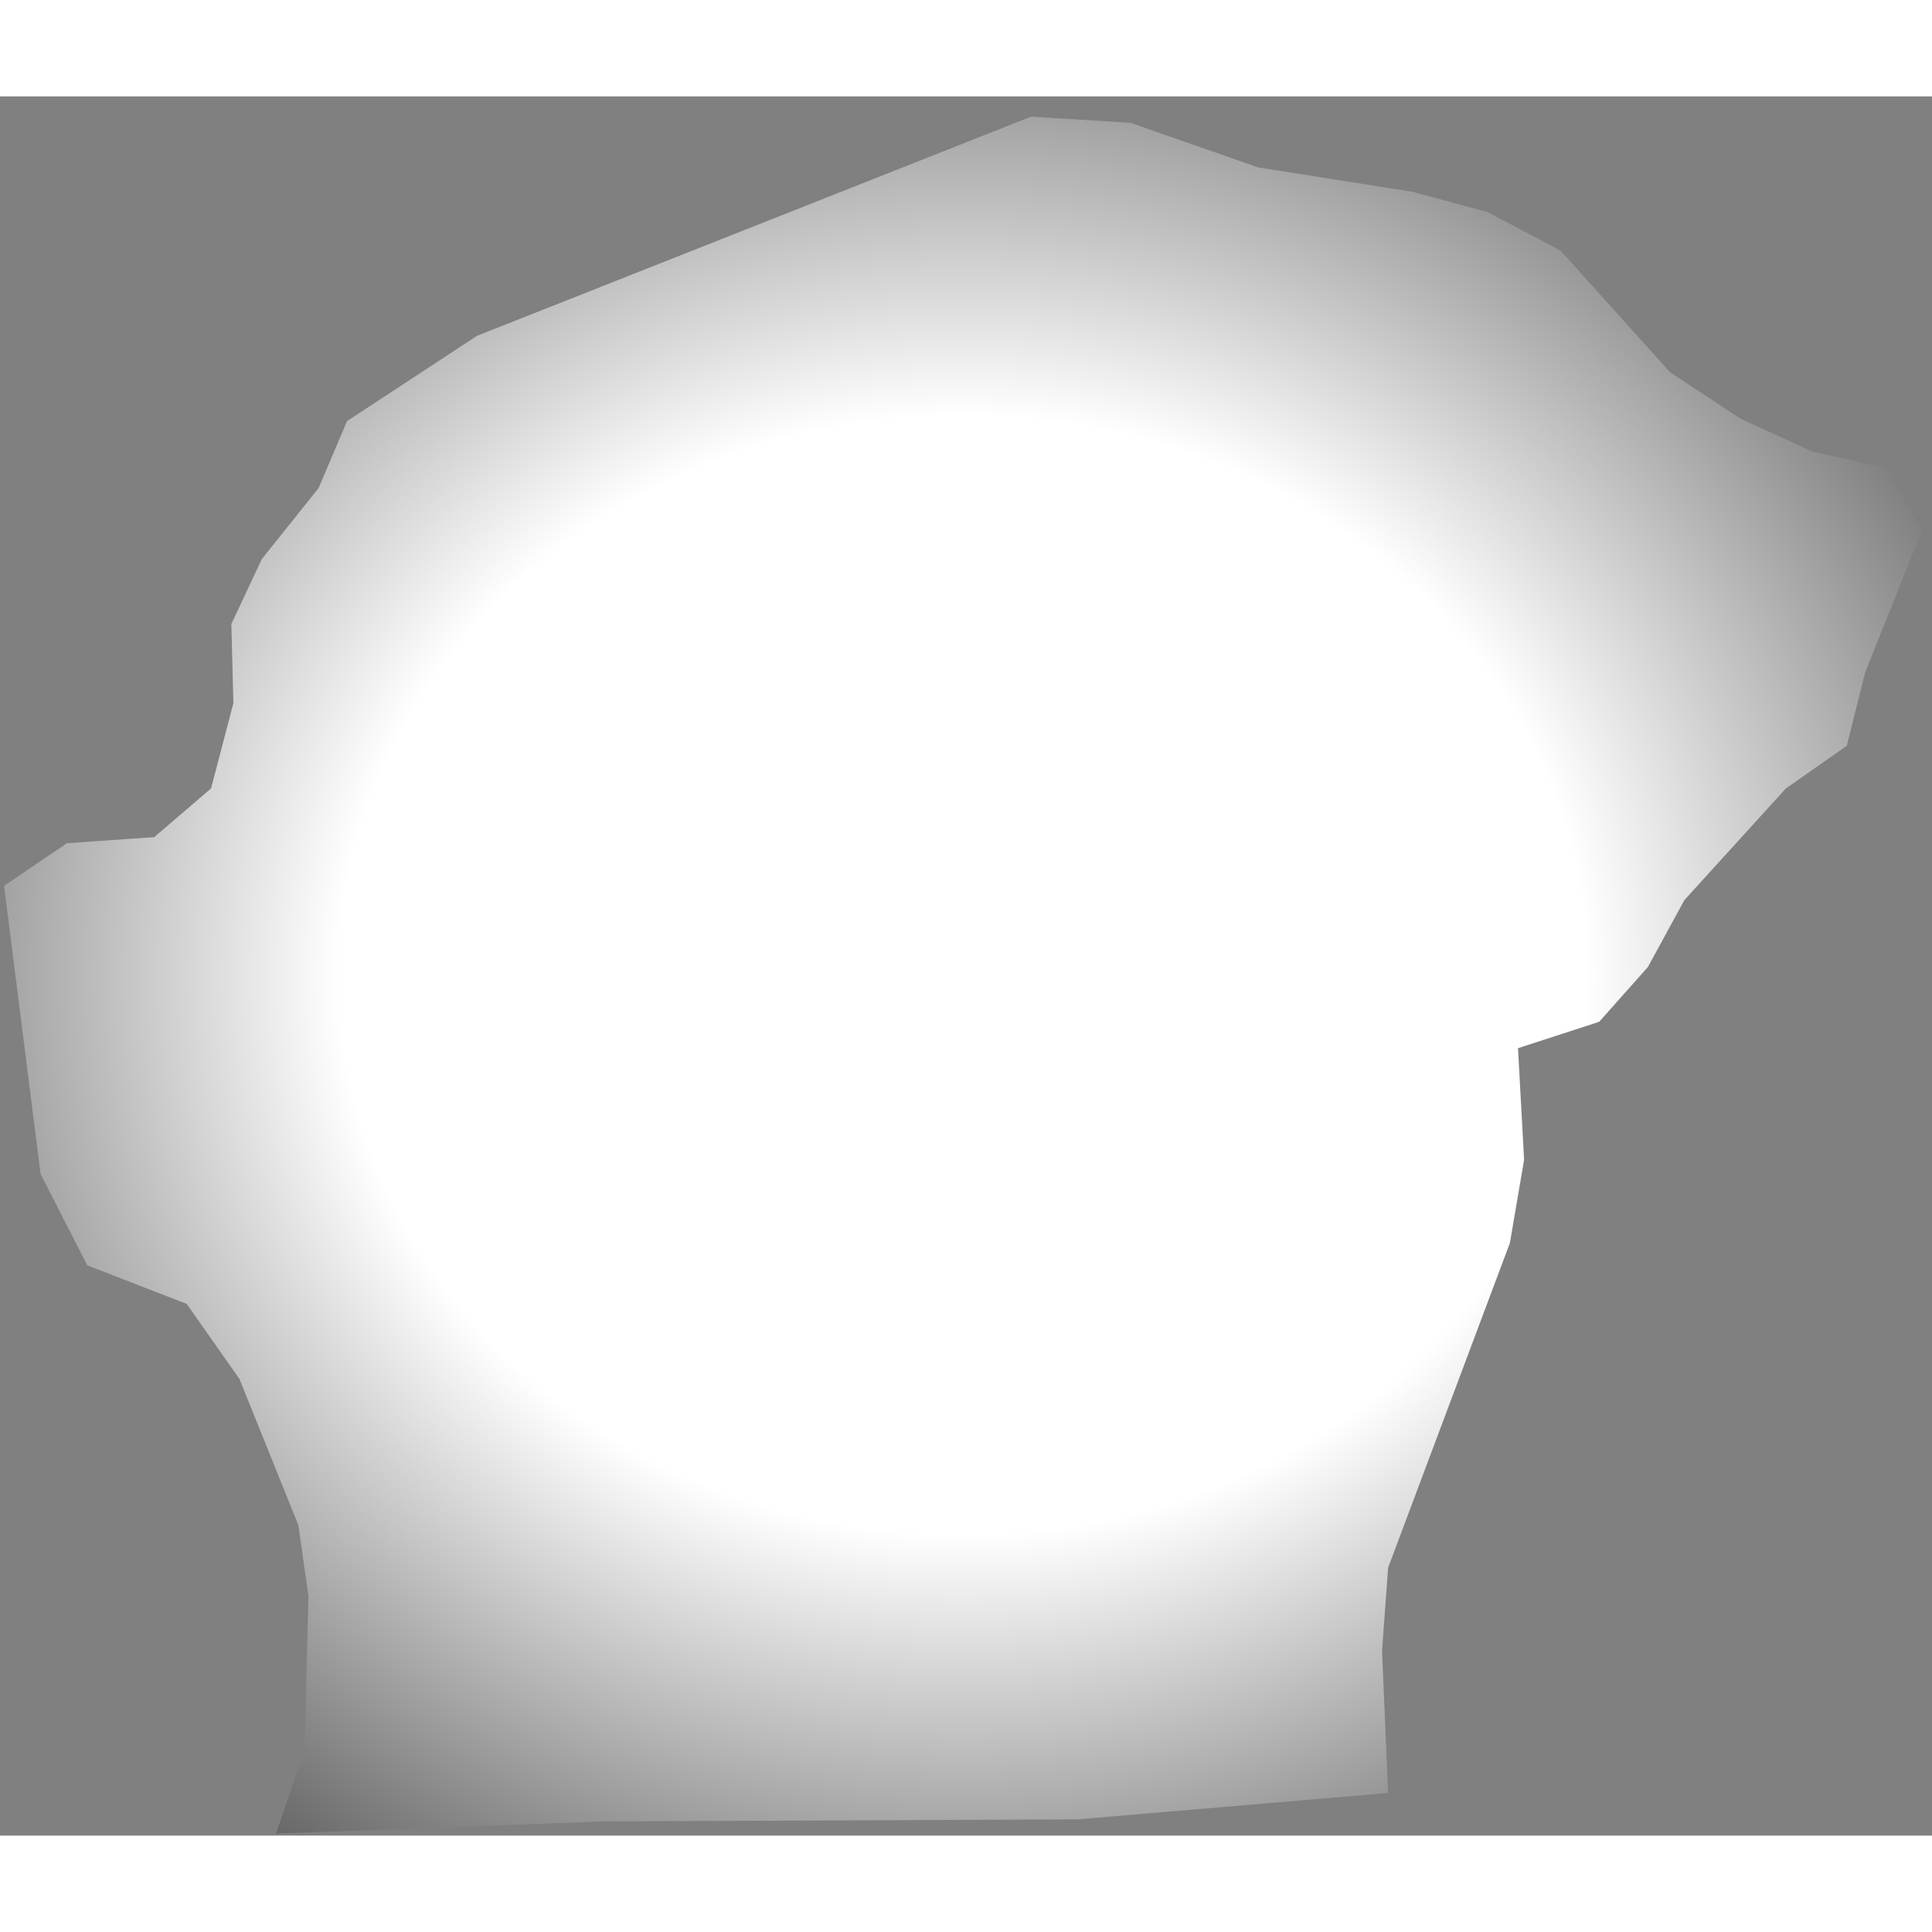 <svg
    xmlns="http://www.w3.org/2000/svg"
    viewBox="24 119 952 857"
    preserveAspectRatio="xMidYMid meet"
    role="img"
    aria-label="Coureur qui court en cercle"
    class="absolute inset-0 w-full h-full overflow-visible z-0 scale-150"
    width="100"
    height="100"
>
    <rect x="24" y="119" width="952" height="857" fill="#808080" stroke="none"/>
    <title>Coureur qui court en cercle</title>

    <defs>
        <!-- Dégradé radial ease-out -->
        <radialGradient id="trackGradient" cx="50%" cy="50%" r="80%">
            <!-- centre très blanc -->
            <stop offset="0%" stop-color="white" />
            <!-- rester blanc jusqu’à ~40% -->
            <stop offset="40%" stop-color="white" />
            <!-- transition douce vers le noir -->
            <stop offset="100%" stop-color="black" />
        </radialGradient>
    </defs>

    <!-- Piste -->
    <path
        id="trackPathP"
        class="track"
        fill="url(#trackGradient)"
        d="M160.0 975.0 L174.0 934.0 L176.0 858.0 L171.0 823.0 L142.0 751.0 L116.0 714.0 L67.0 695.0 L44.0 650.0 L26.0 508.0 L57.0 487.0 L100.0 484.0 L128.0 460.0 L139.0 418.0 L138.0 379.0 L153.0 347.0 L181.0 312.0 L195.0 279.0 L259.0 237.0 L532.0 129.0 L581.0 132.0 L644.0 154.0 L720.0 166.0 L757.0 176.0 L793.0 195.0 L847.0 255.0 L882.0 278.0 L917.0 294.0 L953.0 302.0 L971.0 333.0 L943.0 403.0 L934.0 439.0 L904.0 460.0 L854.0 515.0 L836.0 548.0 L812.0 575.0 L772.0 588.0 L775.0 643.0 L768.0 684.0 L708.0 844.0 L705.0 885.0 L708.0 955.0 L555.0 968.0 L322.0 969.0 Z"
    />
</svg>
